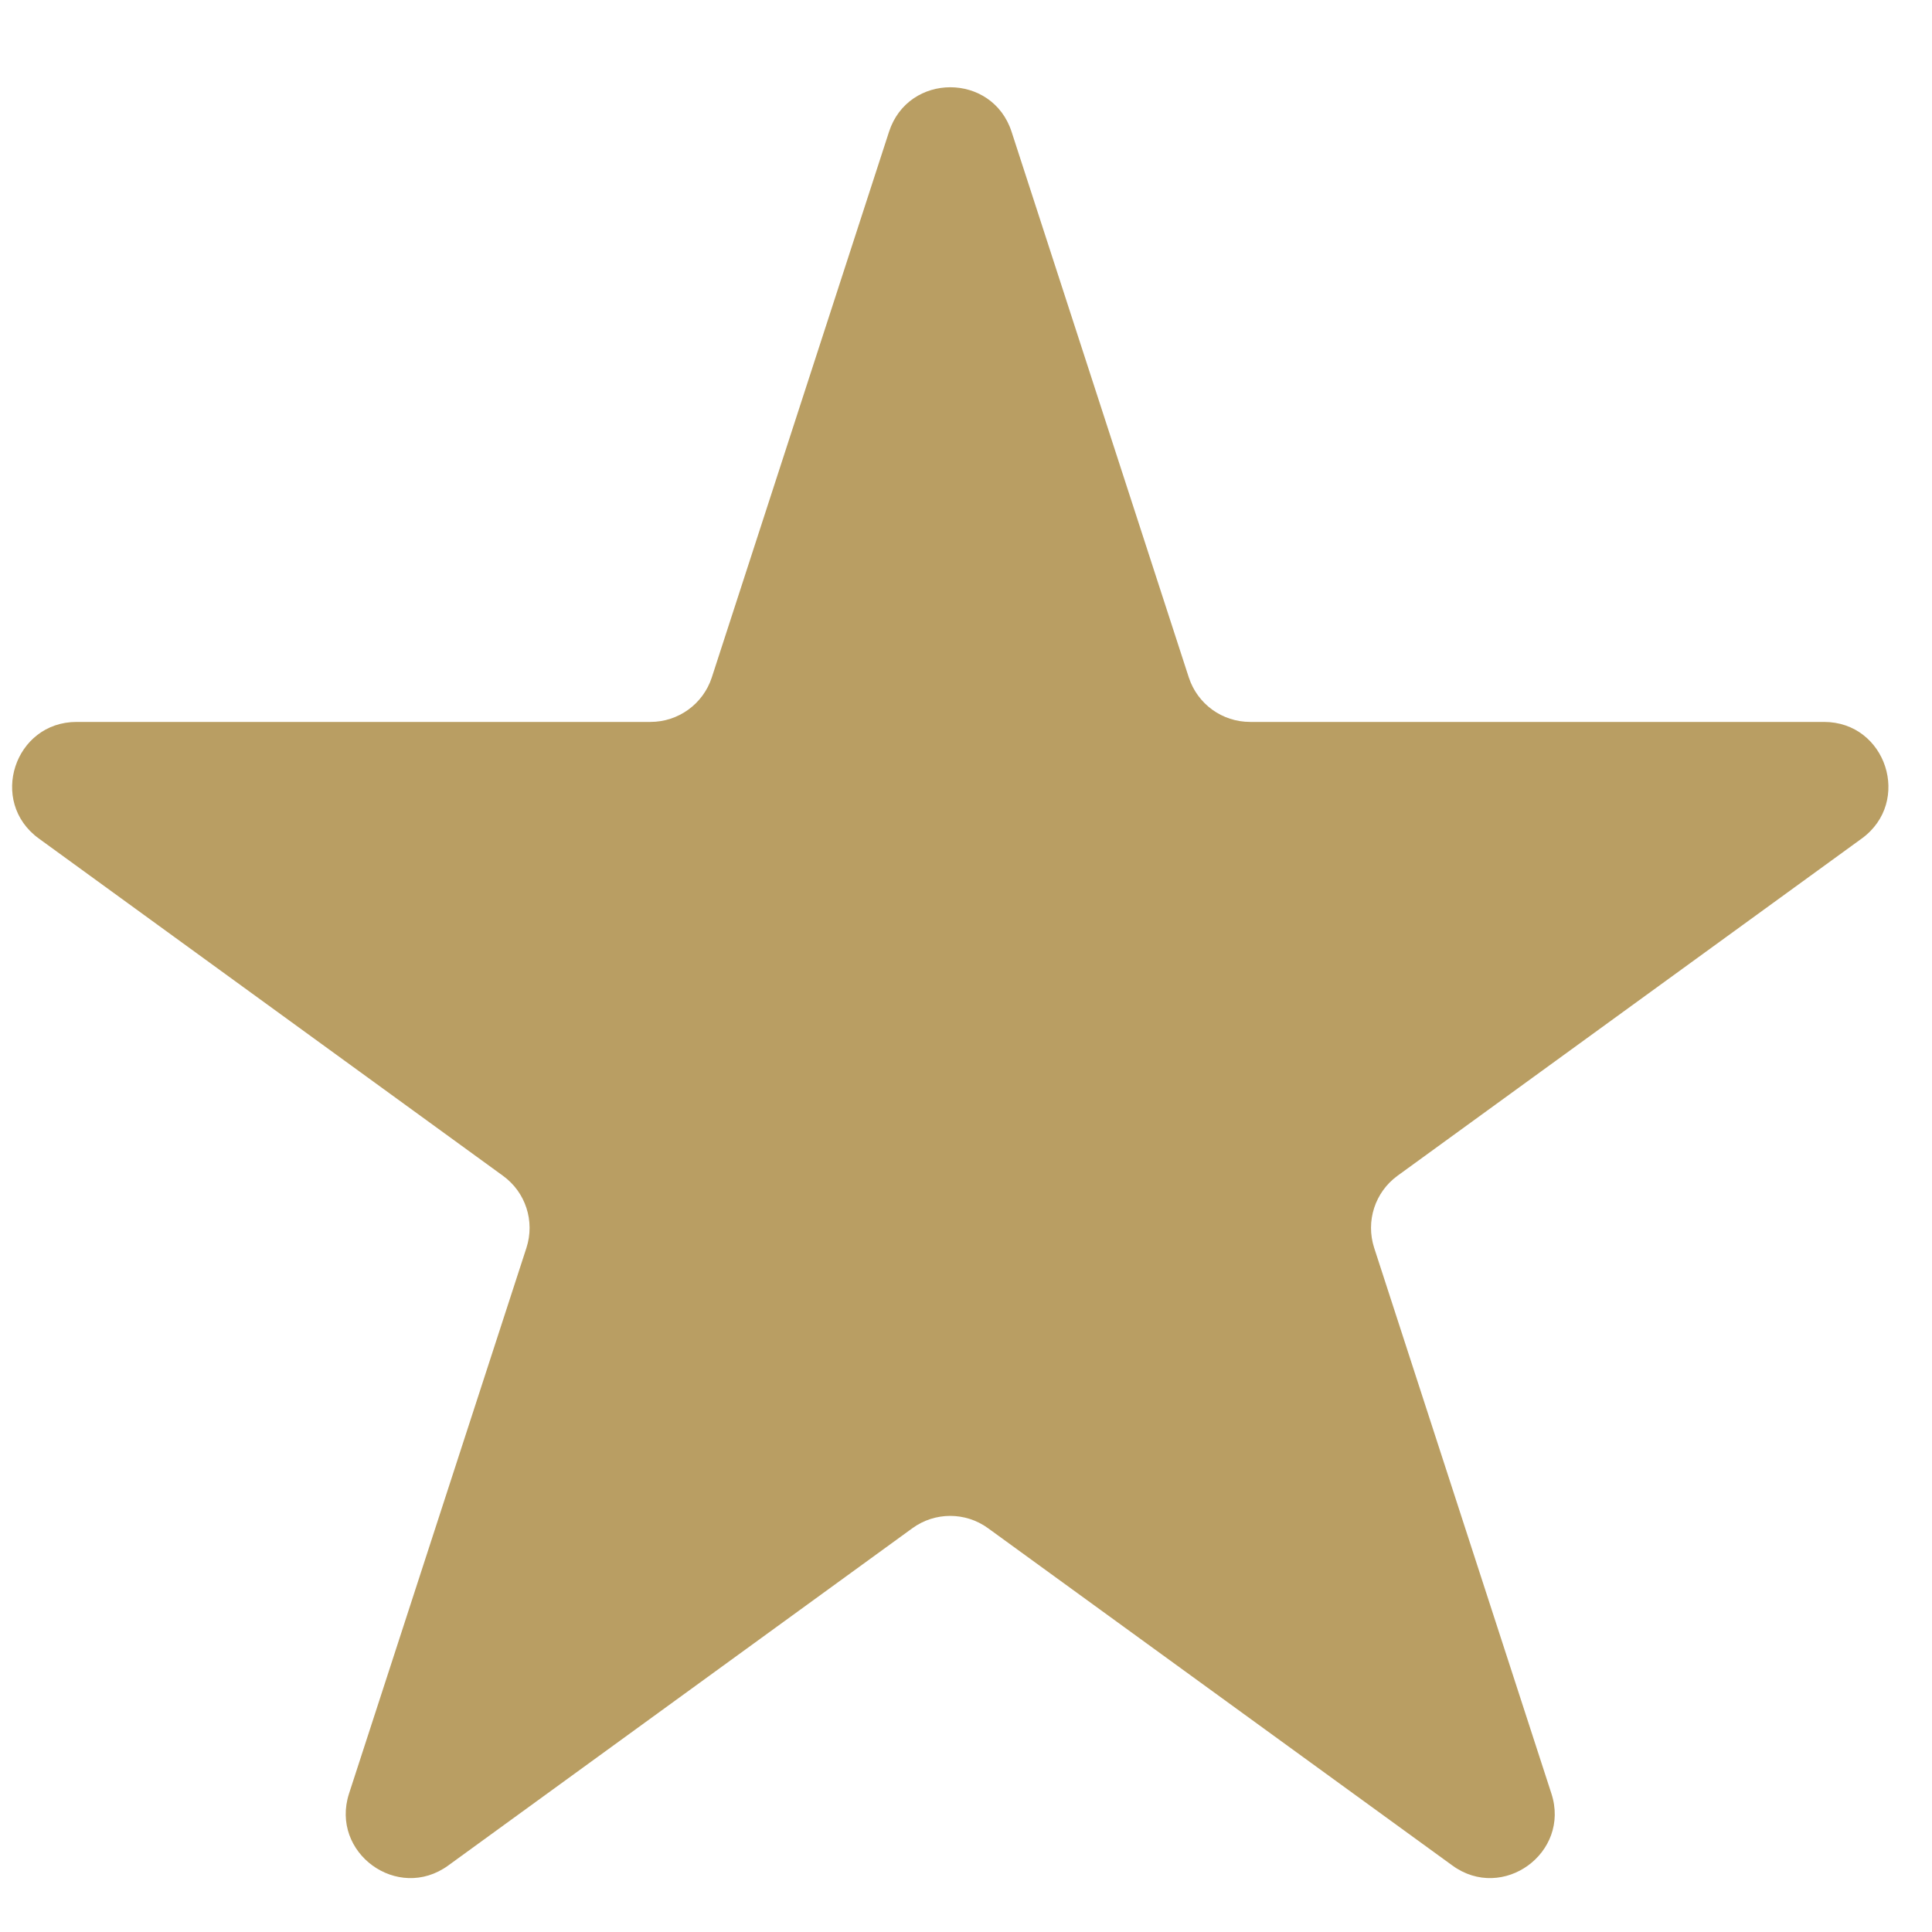 <svg width="12" height="12" viewBox="0 0 12 12" fill="none" xmlns="http://www.w3.org/2000/svg">
<path d="M5.522 0.818C5.642 0.45 6.163 0.45 6.283 0.818L7.384 4.208C7.438 4.373 7.591 4.484 7.765 4.484H11.329C11.716 4.484 11.877 4.98 11.564 5.208L8.68 7.303C8.54 7.405 8.482 7.585 8.535 7.75L9.636 11.14C9.756 11.508 9.334 11.815 9.021 11.587L6.137 9.492C5.997 9.39 5.807 9.39 5.667 9.492L2.784 11.587C2.47 11.815 2.049 11.508 2.168 11.14L3.27 7.75C3.323 7.585 3.265 7.405 3.124 7.303L0.241 5.208C-0.073 4.98 0.089 4.484 0.476 4.484H4.04C4.213 4.484 4.367 4.373 4.421 4.208L5.522 0.818Z" fill="#B99E63"/>
</svg>
